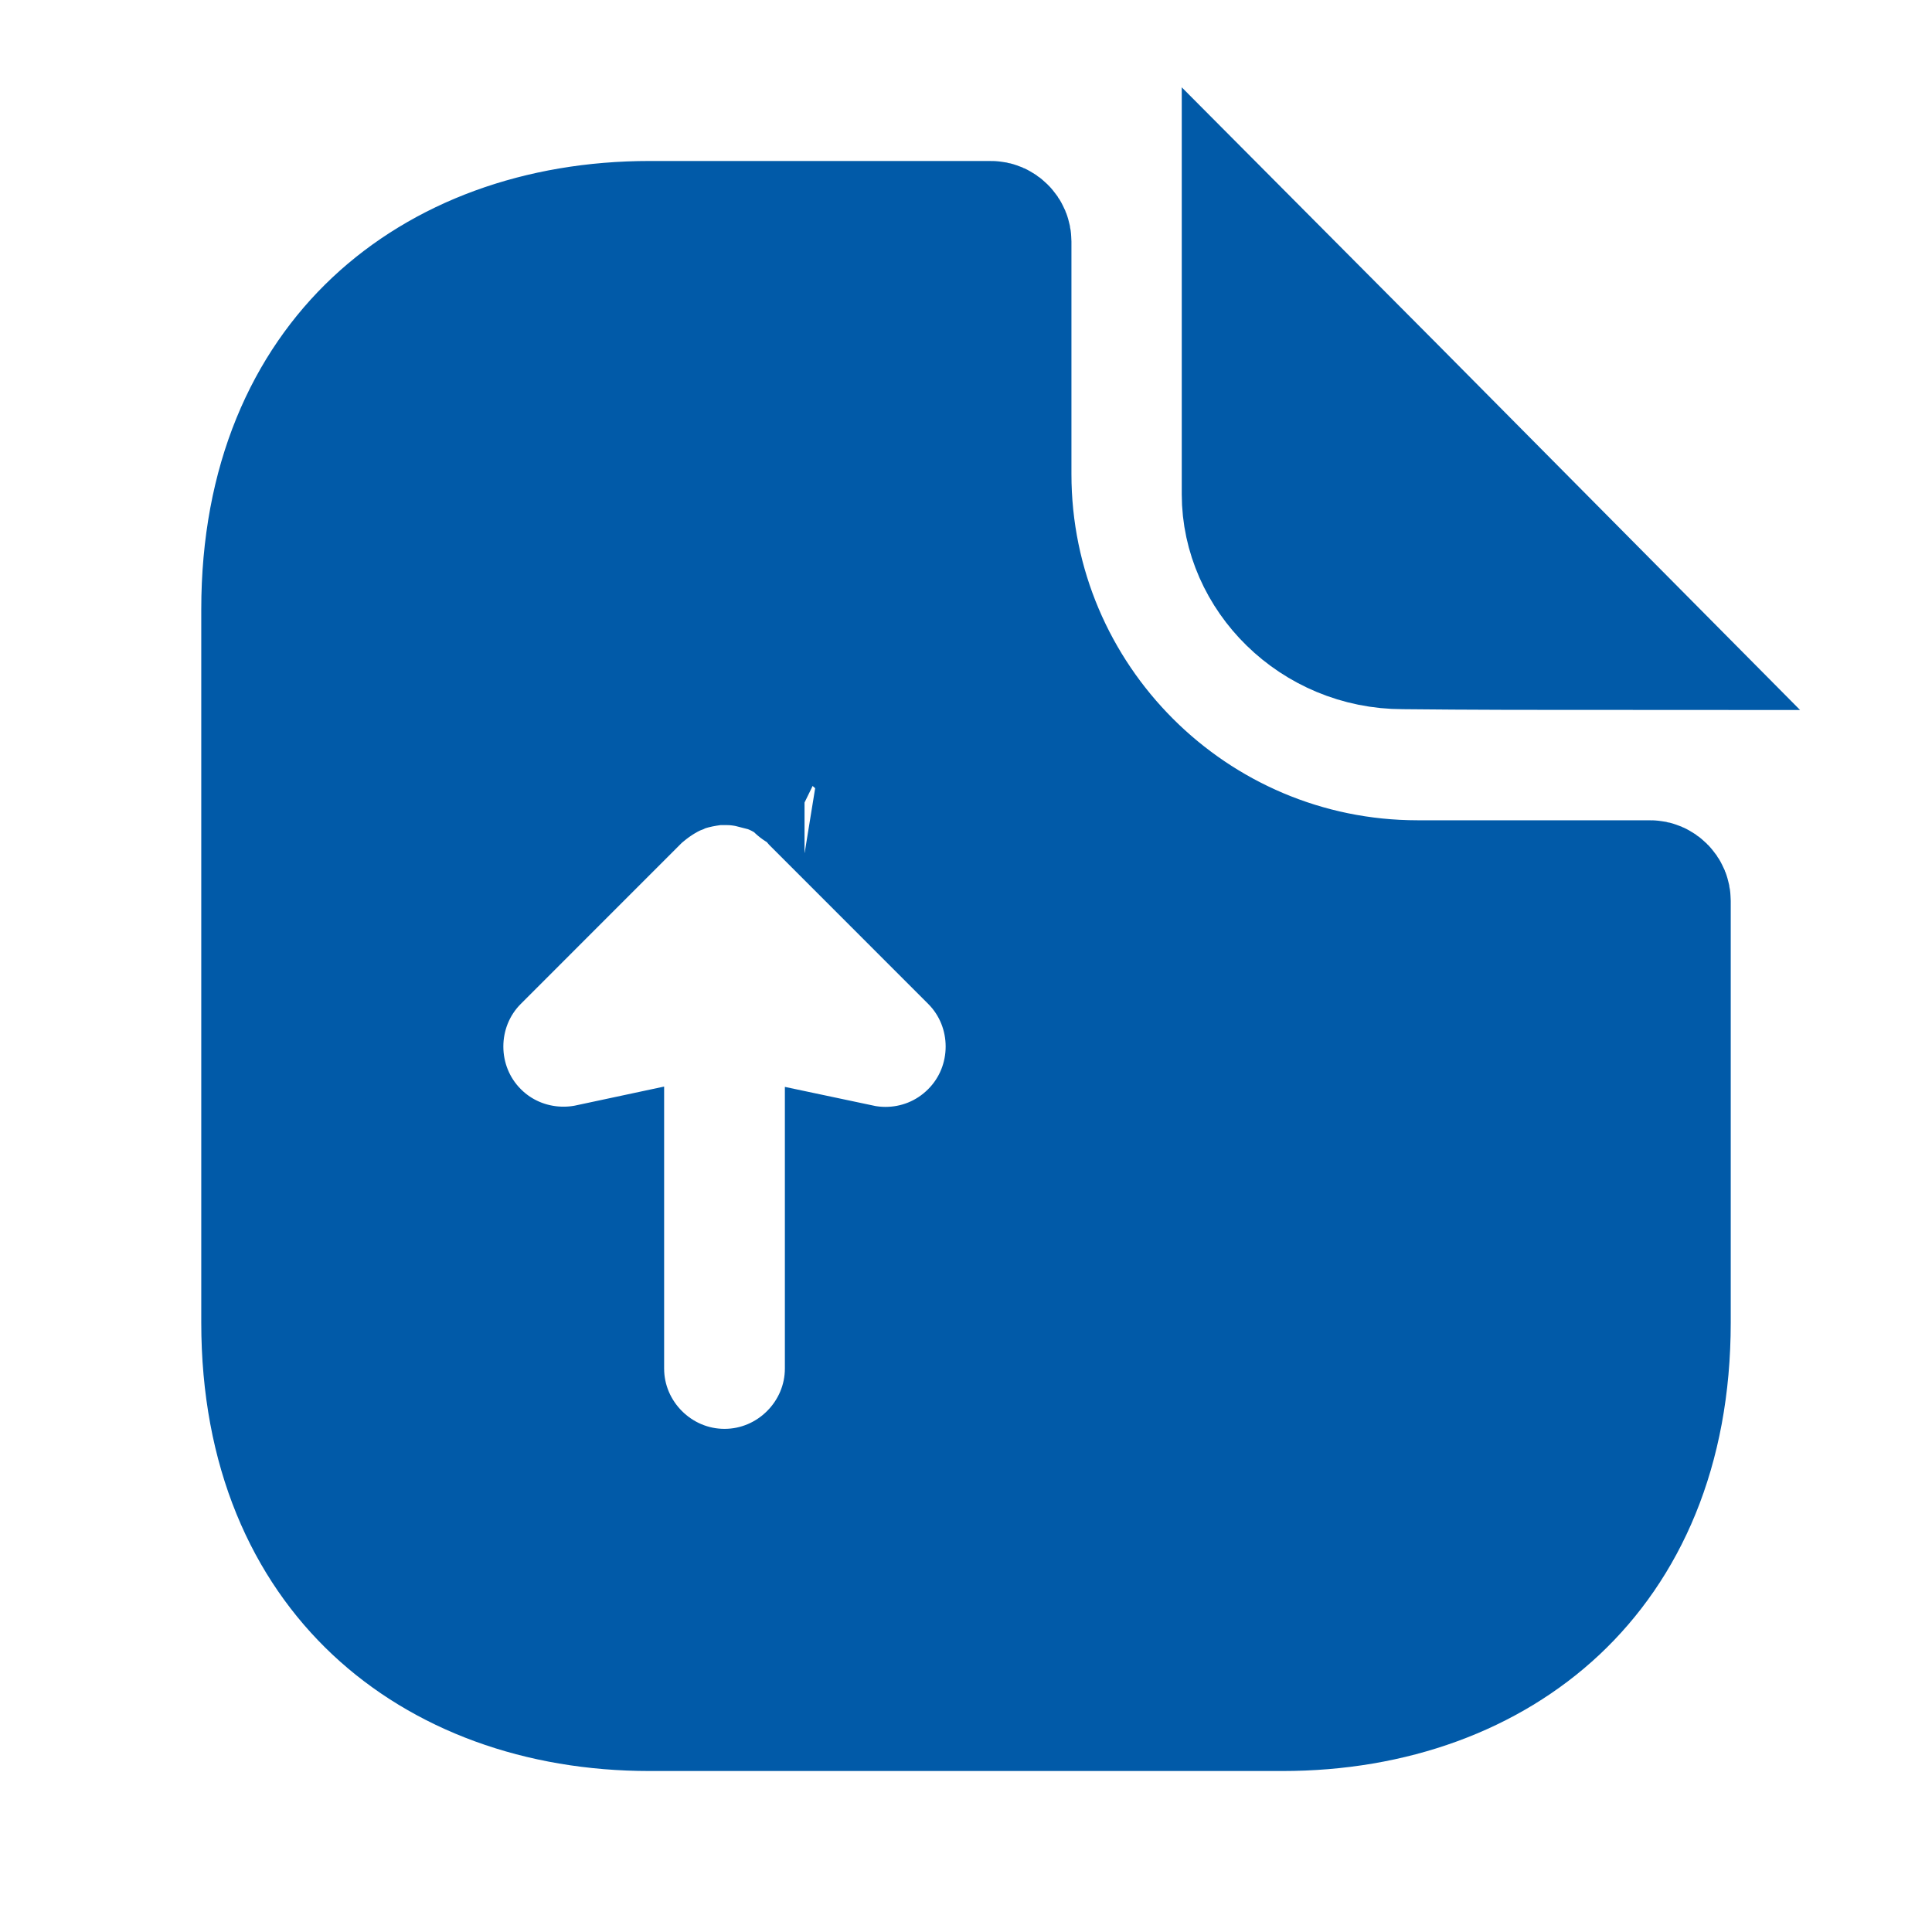 <svg width="40" height="40" viewBox="0 0 40 40" fill="none" xmlns="http://www.w3.org/2000/svg">
<path d="M16.657 16.154L16.657 16.155L16.657 16.154ZM16.657 16.154L16.657 16.154M16.657 16.154L16.657 16.154M16.657 16.154C16.656 16.154 16.657 16.155 16.66 16.156L16.657 16.154ZM9.723 23.611C10.406 24.294 11.366 24.54 12.25 24.351V28.333C12.25 29.845 13.488 31.083 15 31.083C16.512 31.083 17.75 29.845 17.75 28.333V24.355C17.943 24.396 18.139 24.417 18.333 24.417C19.026 24.417 19.731 24.157 20.277 23.611C21.346 22.542 21.346 20.792 20.277 19.723L17.024 16.469C16.952 16.385 16.881 16.32 16.824 16.273C16.632 16.097 16.355 15.892 16.01 15.762L15.755 15.667H15.678C15.496 15.619 15.284 15.583 15.05 15.583H15.05H15.049H15.049H15.049H15.049H15.048H15.048H15.048H15.047H15.047H15.047H15.046H15.046H15.046H15.046H15.045H15.045H15.045H15.044H15.044H15.044H15.044H15.043H15.043H15.043H15.043H15.042H15.042H15.042H15.041H15.041H15.041H15.04H15.04H15.04H15.04H15.039H15.039H15.039H15.039H15.038H15.038H15.038H15.037H15.037H15.037H15.037H15.036H15.036H15.036H15.036H15.035H15.035H15.035H15.034H15.034H15.034H15.034H15.033H15.033H15.033H15.033H15.032H15.032H15.032H15.031H15.031H15.031H15.031H15.03H15.03H15.03H15.03H15.029H15.029H15.029H15.028H15.028H15.028H15.028H15.027H15.027H15.027H15.027H15.026H15.026H15.026H15.025H15.025H15.025H15.025H15.024H15.024H15.024H15.024H15.023H15.023H15.023H15.023H15.022H15.022H15.022H15.022H15.021H15.021H15.021H15.021H15.02H15.02H15.02H15.02H15.019H15.019H15.019H15.018H15.018H15.018H15.018H15.017H15.017H15.017H15.017H15.016H15.016H15.016H15.016H15.015H15.015H15.015H15.015H15.014H15.014H15.014H15.014H15.013H15.013H15.013H15.012H15.012H15.012H15.012H15.011H15.011H15.011H15.011H15.011H15.01H15.01H15.01H15.009H15.009H15.009H15.009H15.008H15.008H15.008H15.008H15.008H15.007H15.007H15.007H15.007H15.006H15.006H15.006H15.005H15.005H15.005H15.005H15.005H15.004H15.004H15.004H15.004H15.003H15.003H15.003H15.002H15.002H15.002H15.002H15.002H15.001H15.001H15.001H15.001H15H15H15H14.999H14.999H14.999H14.999H14.998H14.998H14.998H14.998H14.998H14.997H14.997H14.997H14.996H14.996H14.996H14.996H14.996H14.995H14.995H14.995H14.995H14.994H14.994H14.994H14.994H14.993H14.993H14.993H14.993H14.992H14.992H14.992H14.992H14.991H14.991H14.991H14.991H14.99H14.99H14.99H14.99H14.989H14.989H14.989H14.989H14.989H14.988H14.988H14.988H14.988H14.987H14.987H14.987H14.986H14.986H14.986H14.986H14.986H14.985H14.985H14.985H14.985H14.984H14.984H14.984H14.984H14.983H14.983H14.983H14.983H14.982H14.982H14.982H14.982H14.981H14.981H14.981H14.981H14.98H14.98H14.98H14.98H14.979H14.979H14.979H14.979H14.978H14.978H14.978H14.978H14.977H14.977H14.977H14.977H14.976H14.976H14.976H14.976H14.976H14.975H14.975H14.975H14.975H14.974H14.974H14.974H14.973H14.973H14.973H14.973H14.973H14.972H14.972H14.972H14.972H14.971H14.971H14.971H14.971H14.97H14.97H14.97H14.97H14.969H14.969H14.969H14.969H14.968H14.968H14.968H14.968H14.967H14.967H14.967H14.967H14.966H14.966H14.966H14.966H14.965H14.965H14.965H14.965H14.964H14.964H14.964H14.964H14.963H14.963H14.963H14.963H14.962H14.962H14.962H14.962H14.961H14.961H14.961H14.961H14.96H14.96H14.96H14.96H14.959H14.959H14.959H14.959H14.958H14.958H14.958H14.958H14.957H14.957H14.957H14.957H14.956H14.956H14.956H14.956H14.955H14.955H14.955H14.955H14.954H14.954H14.954H14.954H14.953H14.953H14.953H14.953H14.952H14.952H14.952H14.952H14.951H14.951H14.951H14.95H14.95H14.95H14.95H14.95H14.949H14.949H14.949H14.948H14.948H14.948H14.948H14.947H14.947H14.947H14.947H14.946H14.946H14.946H14.946H14.945H14.945H14.945H14.945H14.944H14.944H14.944H14.944H14.943H14.943H14.943H14.943H14.942H14.942H14.942H14.941H14.941H14.941H14.941H14.94H14.94H14.94H14.94H14.939H14.939H14.939H14.938H14.938H14.938H14.938H14.937H14.937H14.937H14.937H14.936H14.936H14.936H14.935H14.935H14.935H14.935H14.934H14.934H14.934H14.934H14.933H14.933H14.933H14.932H14.932H14.932H14.932H14.931H14.931H14.931H14.931H14.93H14.93H14.93H14.93H14.929H14.929H14.929H14.928H14.928H14.928H14.928H14.927H14.927H14.927H14.926H14.926H14.926H14.926H14.925H14.925H14.925H14.924H14.924H14.924H14.924H14.923H14.923H14.923H14.922H14.922H14.922H14.922H14.921H14.921H14.921H14.92H14.92H14.92H14.92H14.919H14.919H14.919H14.918H14.918H14.918H14.918H14.917H14.917H14.917H14.81L14.704 15.598C14.58 15.616 14.364 15.648 14.126 15.727L14.024 15.761L13.968 15.789C13.957 15.793 13.943 15.799 13.929 15.805C13.905 15.815 13.862 15.834 13.812 15.858C13.54 15.995 13.321 16.156 13.14 16.311L13.097 16.349L13.056 16.389L9.723 19.723C8.654 20.792 8.654 22.542 9.723 23.611ZM29.35 18.483H34.167C34.208 18.483 34.248 18.499 34.283 18.534C34.318 18.568 34.333 18.609 34.333 18.65V27.383C34.333 29.99 33.435 31.899 32.09 33.163C30.73 34.44 28.795 35.167 26.55 35.167H13.45C11.205 35.167 9.27 34.44 7.91 33.163C6.565 31.899 5.667 29.99 5.667 27.383V12.617C5.667 10.01 6.565 8.101 7.91 6.837C9.27 5.56 11.205 4.833 13.45 4.833H20.517C20.558 4.833 20.598 4.849 20.633 4.884C20.668 4.918 20.683 4.959 20.683 5V9.817C20.683 14.595 24.572 18.483 29.35 18.483Z" fill="#015AA8" stroke="#015AA8" stroke-width="3"/>
<path d="M29.066 13.183L29.058 13.183H29.05C27.322 13.183 25.967 11.799 25.967 10.233V5.439C27.584 7.062 29.718 9.215 31.618 11.132C32.35 11.871 33.048 12.575 33.668 13.2C32.057 13.2 30.355 13.197 29.066 13.183Z" fill="#015AA8" stroke="#015AA8" stroke-width="3"/>
</svg>
